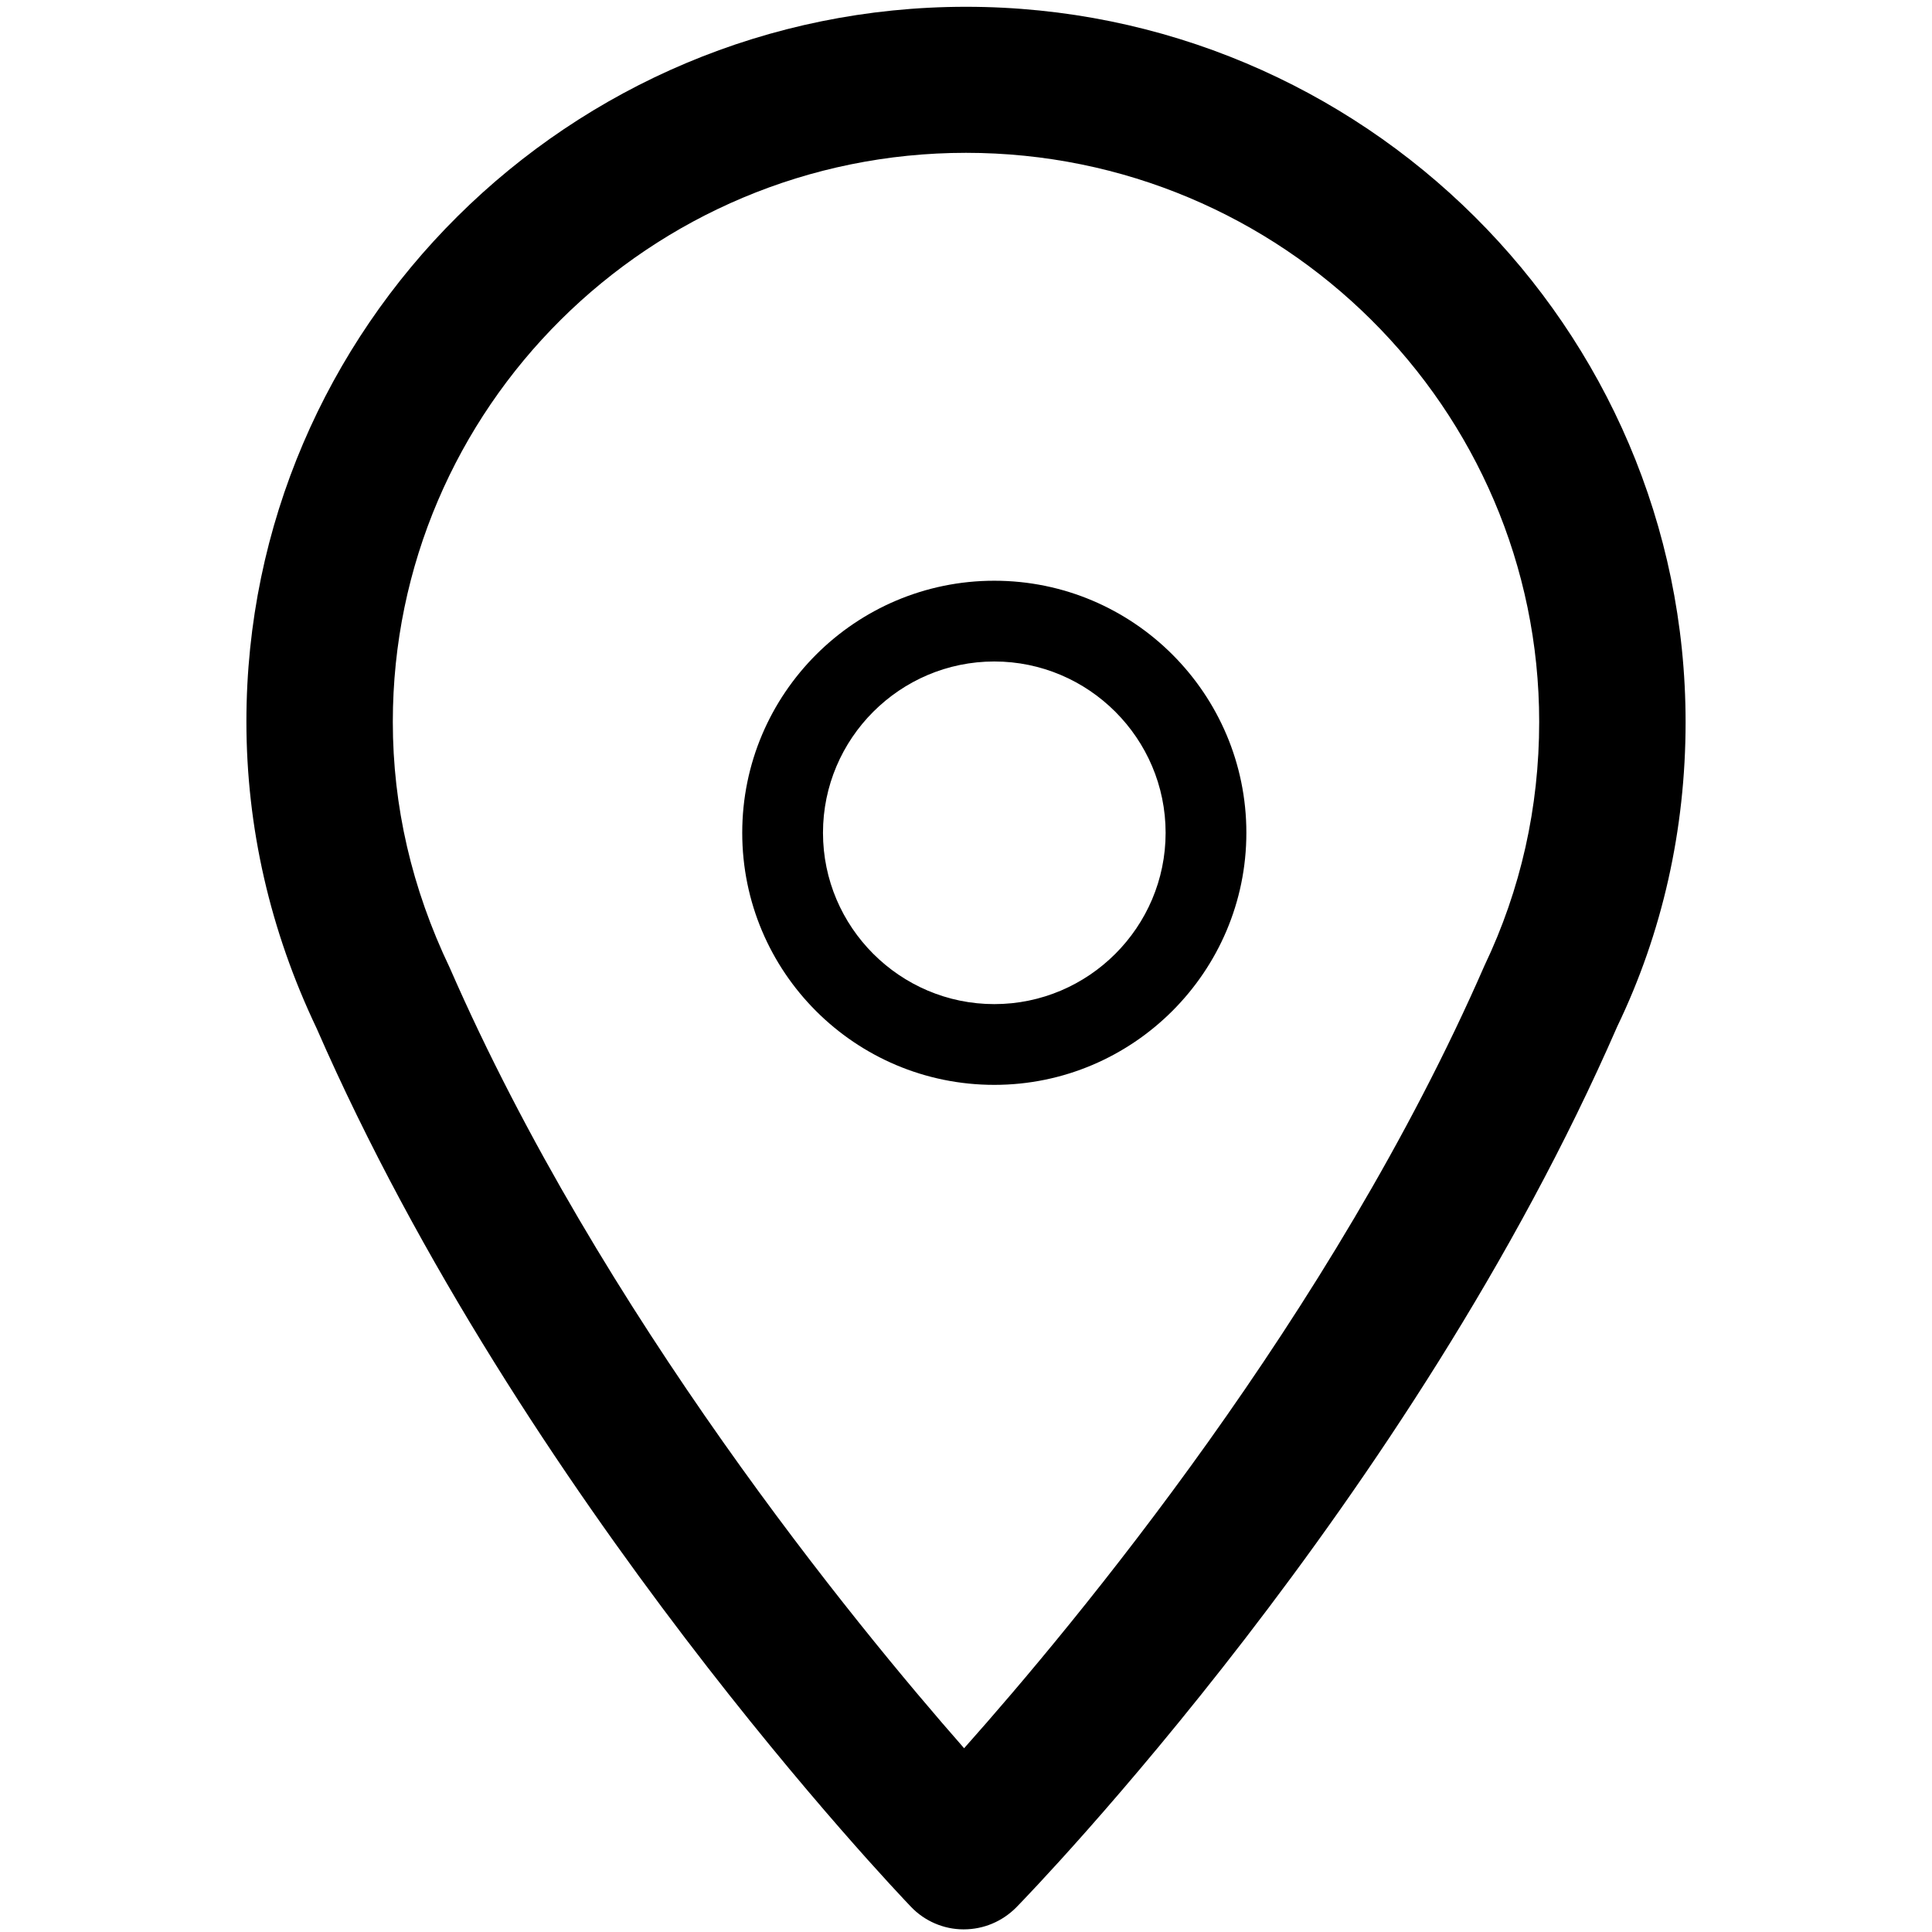 <?xml version="1.0" encoding="utf-8"?>
<!-- Generator: Adobe Illustrator 18.0.0, SVG Export Plug-In . SVG Version: 6.00 Build 0)  -->
<!DOCTYPE svg PUBLIC "-//W3C//DTD SVG 1.1//EN" "http://www.w3.org/Graphics/SVG/1.1/DTD/svg11.dtd">
<svg version="1.1" id="图层_1" xmlns="http://www.w3.org/2000/svg" xmlns:xlink="http://www.w3.org/1999/xlink" x="0px" y="0px"
	 width="512px" height="512px" viewBox="0 0 512 512" enable-background="new 0 0 512 512" xml:space="preserve">
<g>
	<path d="M330.3,220.7c0-36.8-29.9-66.8-66.8-66.8c-36.8,0-66.8,29.9-66.8,66.8s29.9,66.8,66.8,66.8
		C300.3,287.5,330.3,257.5,330.3,220.7z M263.5,266.1c-25,0-45.4-20.4-45.4-45.4s20.4-45.4,45.4-45.4c25,0,45.4,20.4,45.4,45.4
		S288.5,266.1,263.5,266.1z"/>
	<path d="M428.6,272c-54.7,125.5-155.1,229.2-159.3,233.5c-3.7,3.7-8.6,5.8-13.9,5.8c0,0,0,0-0.1,0c-5.2,0-10.3-2.2-13.9-6
		c-4.2-4.4-103-108-157.5-232.8c-12.3-25.8-18.6-53.2-18.6-81.3C65.3,86.8,150.9,1.8,256,1.8c105.1,0,190.7,85,190.7,189.6
		C446.7,219.9,440.5,247.3,428.6,272z M256,40.5c-83.8,0-151.9,67.7-151.9,150.8c0,22.3,5,44.1,15.1,65.2
		c40.1,91.9,107.4,173.9,136.3,206.8c29.2-32.8,97.5-114.8,137.9-207.4c9.6-20.1,14.5-41.9,14.5-64.6
		C407.9,108.2,339.8,40.5,256,40.5z"/>
</g>
</svg>
